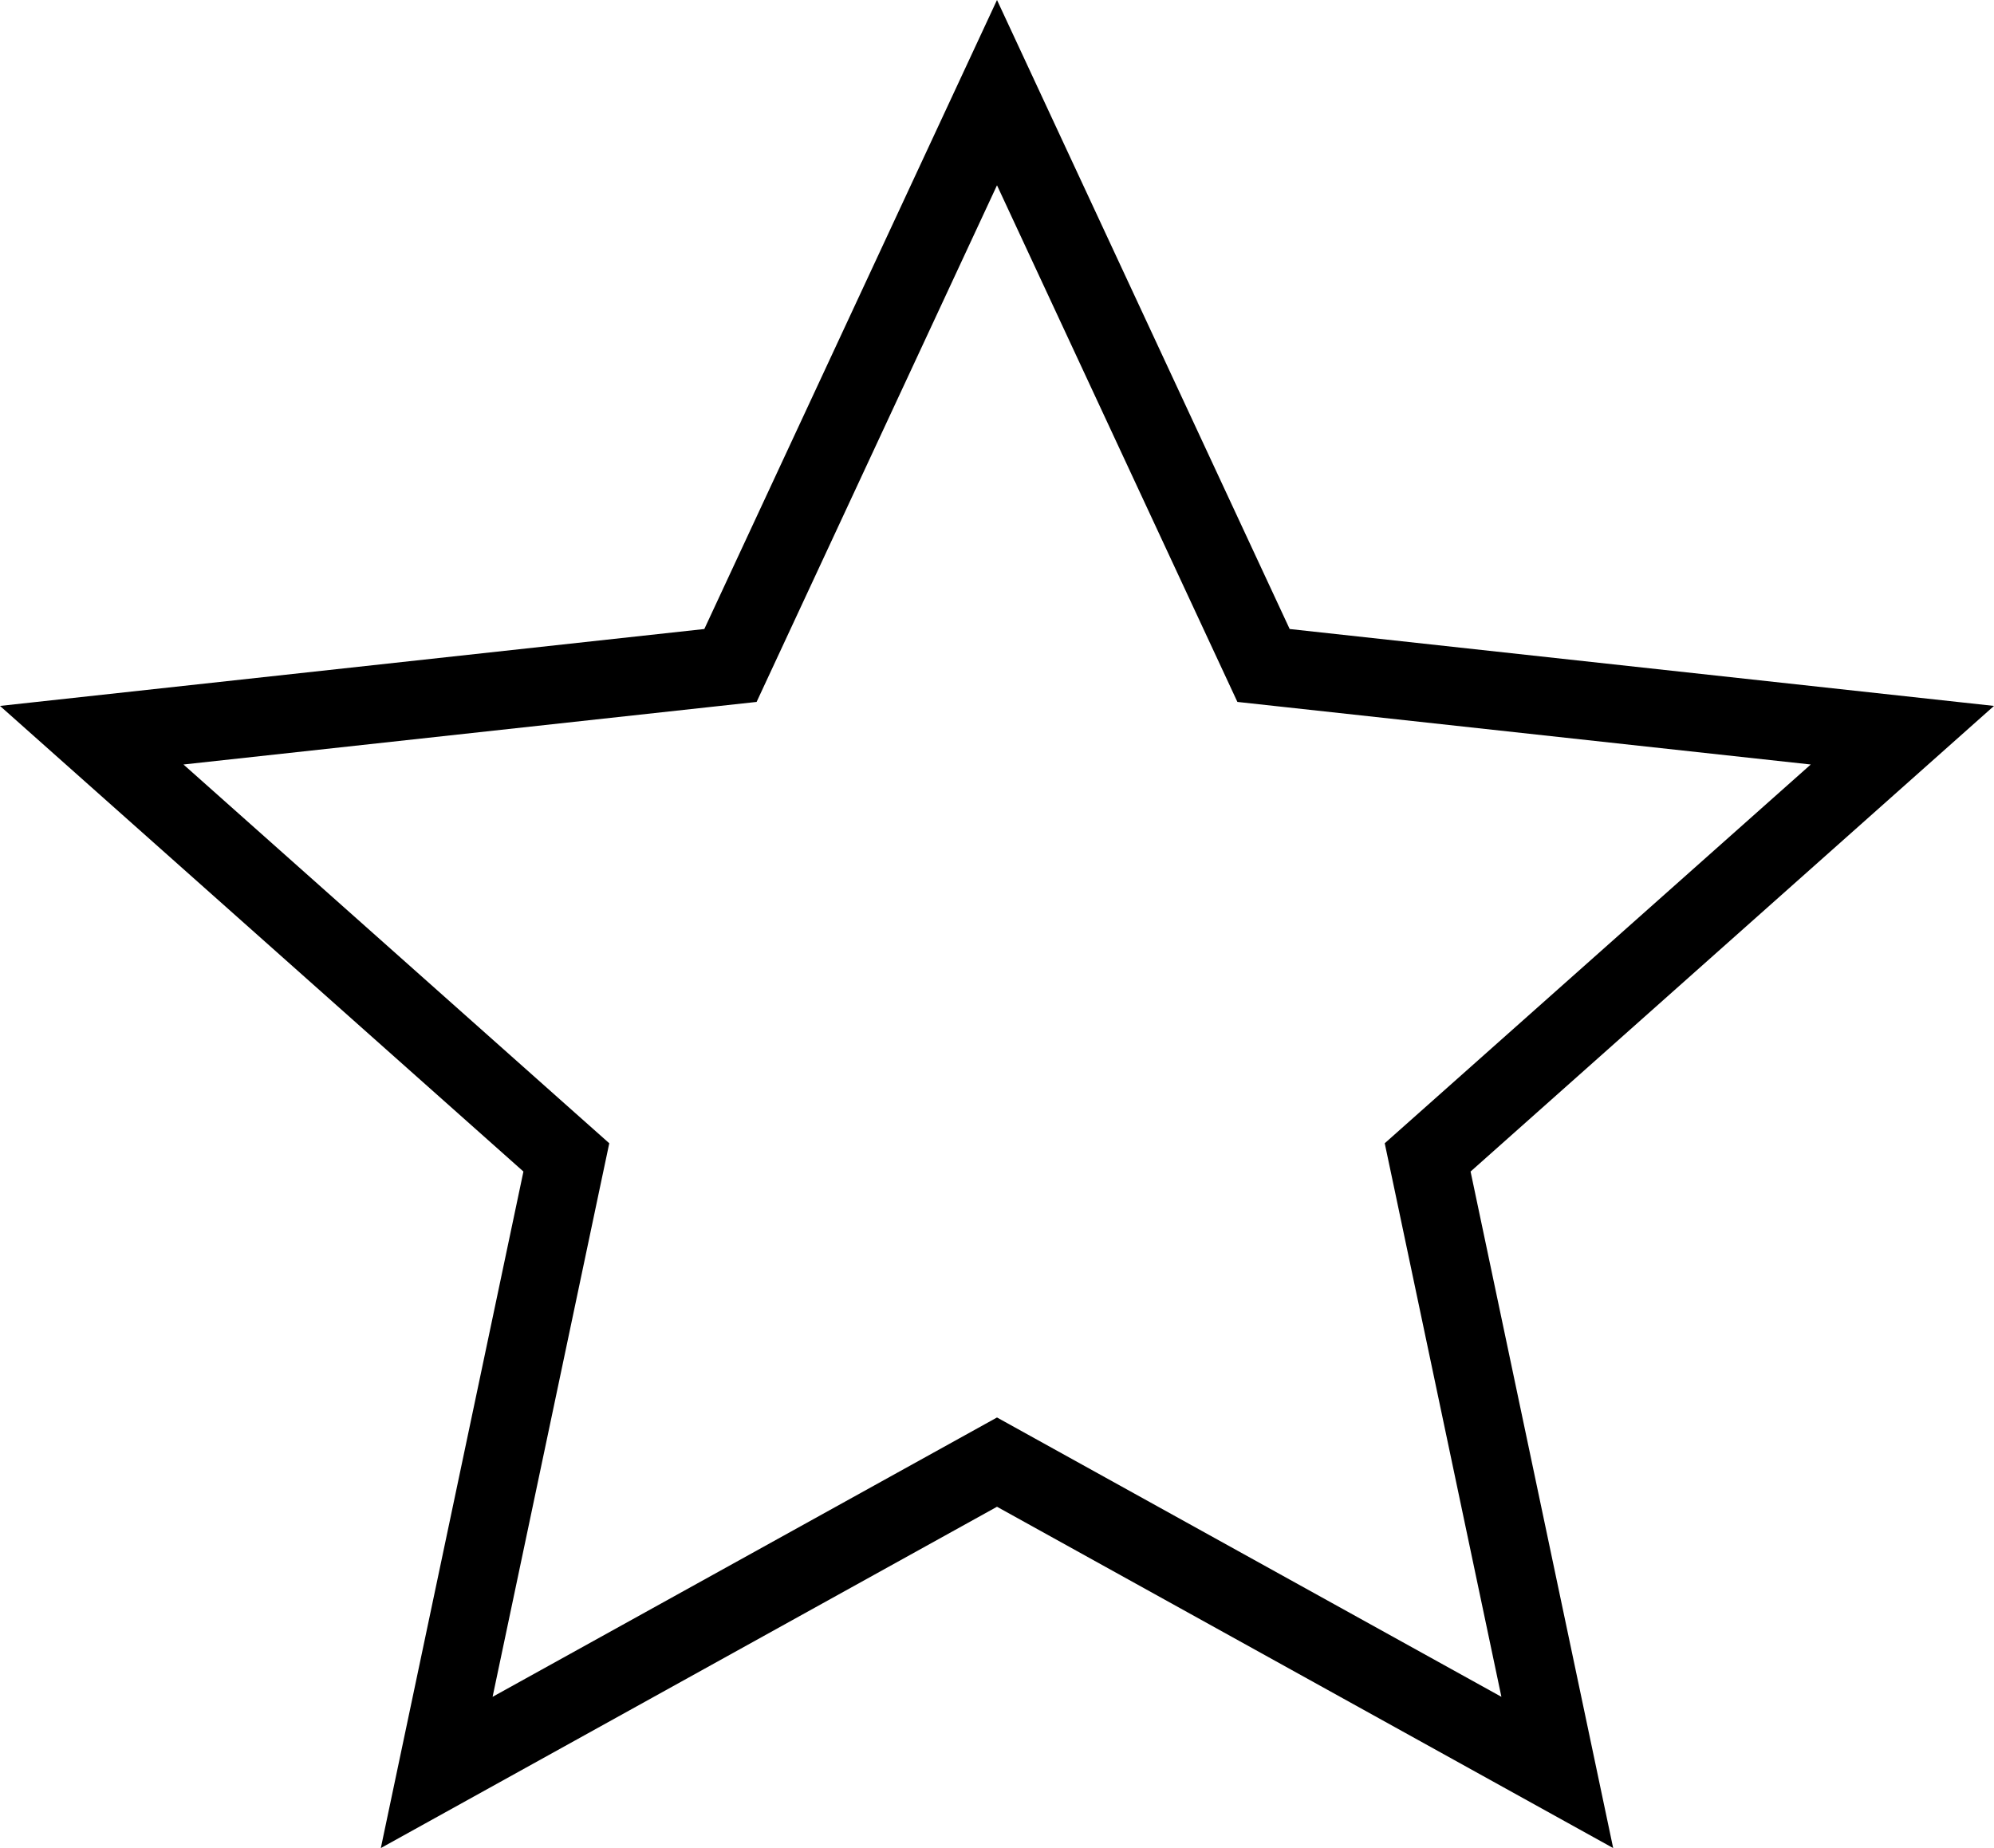 <svg xmlns="http://www.w3.org/2000/svg" viewBox="0 0 459.2 425.6"><g id="Layer_2" data-name="Layer 2"><g id="Layer_1-2" data-name="Layer 1"><path d="M229.6,42.67l51.08,109.78,4.28,9.2,10.09,1.1L417,176.06,326.7,256.35l-7.81,6.94,2.16,10.22,24.71,117.26-107.44-59.5-8.72-4.83-8.72,4.83-107.44,59.5,24.71-117.26,2.16-10.22-7.81-6.94L42.25,176.06l121.9-13.31,10.09-1.1,4.28-9.2L229.6,42.67M229.6,0,162.2,144.86,0,162.57,120.54,269.8,87.7,425.6,229.6,347,371.5,425.6,338.66,269.8,459.2,162.57,297,144.86,229.6,0Z"/></g></g></svg>